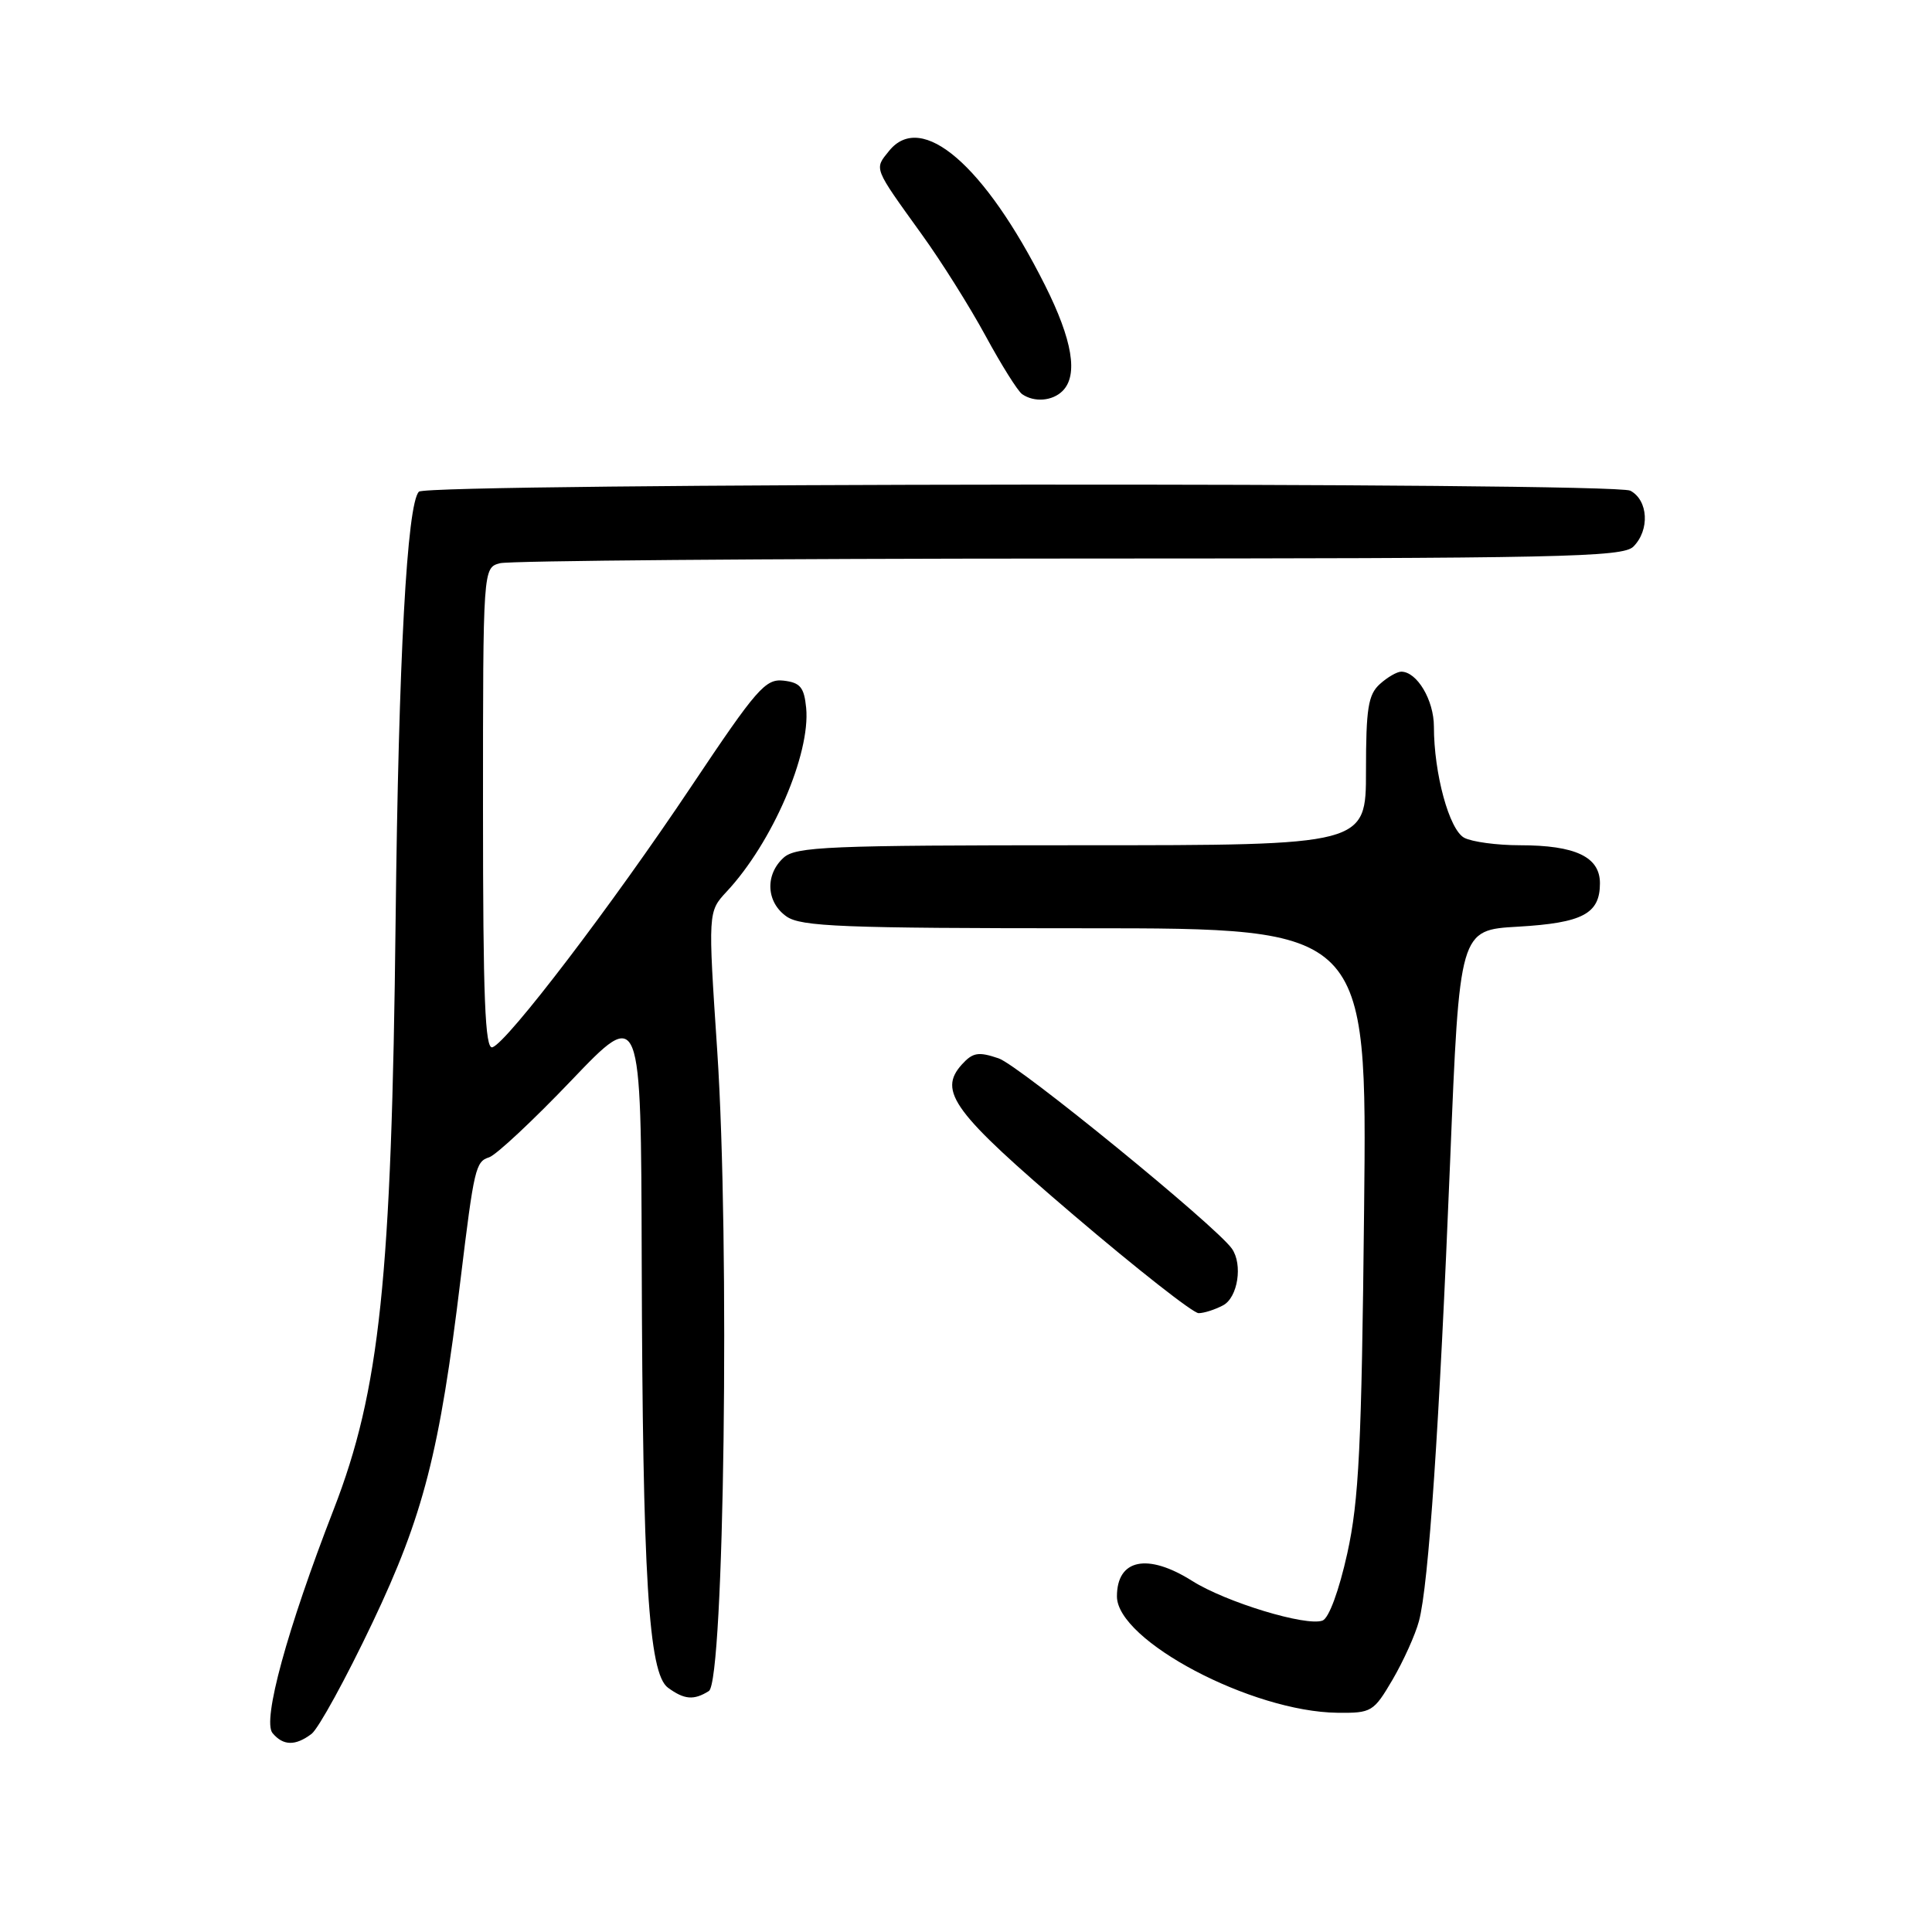 <?xml version="1.0" encoding="UTF-8" standalone="no"?>
<!DOCTYPE svg PUBLIC "-//W3C//DTD SVG 1.1//EN" "http://www.w3.org/Graphics/SVG/1.1/DTD/svg11.dtd" >
<svg xmlns="http://www.w3.org/2000/svg" xmlns:xlink="http://www.w3.org/1999/xlink" version="1.1" viewBox="0 0 256 256">
 <g >
 <path fill="currentColor"
d=" M 41.28 229.75 C 42.19 229.06 45.83 222.43 49.36 215.00 C 56.11 200.80 58.26 192.40 61.03 169.50 C 62.82 154.79 63.02 153.92 64.81 153.35 C 65.74 153.05 70.65 148.46 75.72 143.15 C 84.94 133.50 84.94 133.50 85.03 167.00 C 85.15 209.09 85.93 221.74 88.51 223.63 C 90.68 225.22 91.94 225.32 93.93 224.07 C 95.96 222.78 96.72 164.64 95.04 139.29 C 93.81 120.81 93.81 120.81 96.28 118.15 C 102.32 111.68 107.41 99.91 106.82 93.79 C 106.55 91.07 106.04 90.45 103.84 90.19 C 101.42 89.91 100.29 91.21 91.61 104.19 C 81.10 119.92 67.21 138.14 65.25 138.77 C 64.27 139.08 64.00 132.32 64.00 107.20 C 64.00 75.23 64.00 75.23 66.25 74.63 C 67.49 74.30 101.43 74.02 141.68 74.01 C 206.86 74.00 215.03 73.83 216.43 72.43 C 218.62 70.24 218.41 66.29 216.03 65.02 C 213.86 63.86 56.68 63.99 55.51 65.15 C 53.93 66.74 52.81 87.28 52.42 122.00 C 51.89 169.48 50.33 184.26 44.21 200.02 C 38.04 215.91 34.74 227.98 36.11 229.64 C 37.52 231.33 39.13 231.37 41.28 229.75 Z  M 184.53 222.55 C 185.96 220.10 187.54 216.61 188.02 214.80 C 189.30 210.06 190.72 189.04 192.15 153.87 C 193.39 123.23 193.39 123.23 201.14 122.79 C 209.72 122.29 212.00 121.08 212.00 117.04 C 212.00 113.54 208.76 112.00 201.39 112.00 C 198.35 112.00 195.04 111.55 194.02 111.01 C 192.03 109.95 190.00 102.50 190.00 96.28 C 190.00 92.77 187.76 89.00 185.67 89.00 C 185.11 89.00 183.83 89.74 182.83 90.65 C 181.29 92.04 181.00 93.89 181.00 102.15 C 181.00 112.00 181.00 112.00 143.33 112.00 C 109.68 112.00 105.46 112.18 103.83 113.65 C 101.34 115.91 101.53 119.56 104.22 121.44 C 106.14 122.78 111.61 123.00 143.80 123.00 C 181.15 123.00 181.15 123.00 180.75 160.25 C 180.42 191.70 180.07 198.80 178.52 205.84 C 177.43 210.76 176.09 214.41 175.25 214.73 C 173.12 215.55 162.45 212.31 157.97 209.48 C 152.06 205.75 148.00 206.58 148.00 211.53 C 148.00 217.39 165.85 226.82 177.21 226.95 C 181.74 227.00 182.01 226.84 184.53 222.55 Z  M 162.07 172.96 C 164.02 171.92 164.70 167.54 163.23 165.45 C 161.11 162.44 135.04 141.16 132.33 140.24 C 129.65 139.33 128.91 139.45 127.46 141.04 C 124.24 144.61 126.30 147.39 142.27 161.01 C 150.65 168.15 158.09 174.00 158.82 174.00 C 159.54 174.00 161.00 173.53 162.07 172.96 Z  M 140.80 51.80 C 142.89 49.71 142.11 45.06 138.47 37.80 C 130.48 21.88 122.12 14.67 117.82 19.98 C 115.82 22.45 115.68 22.08 122.14 31.06 C 124.70 34.60 128.50 40.65 130.59 44.50 C 132.68 48.35 134.86 51.83 135.44 52.23 C 137.04 53.34 139.45 53.15 140.80 51.80 Z "/>
</g>
</svg>